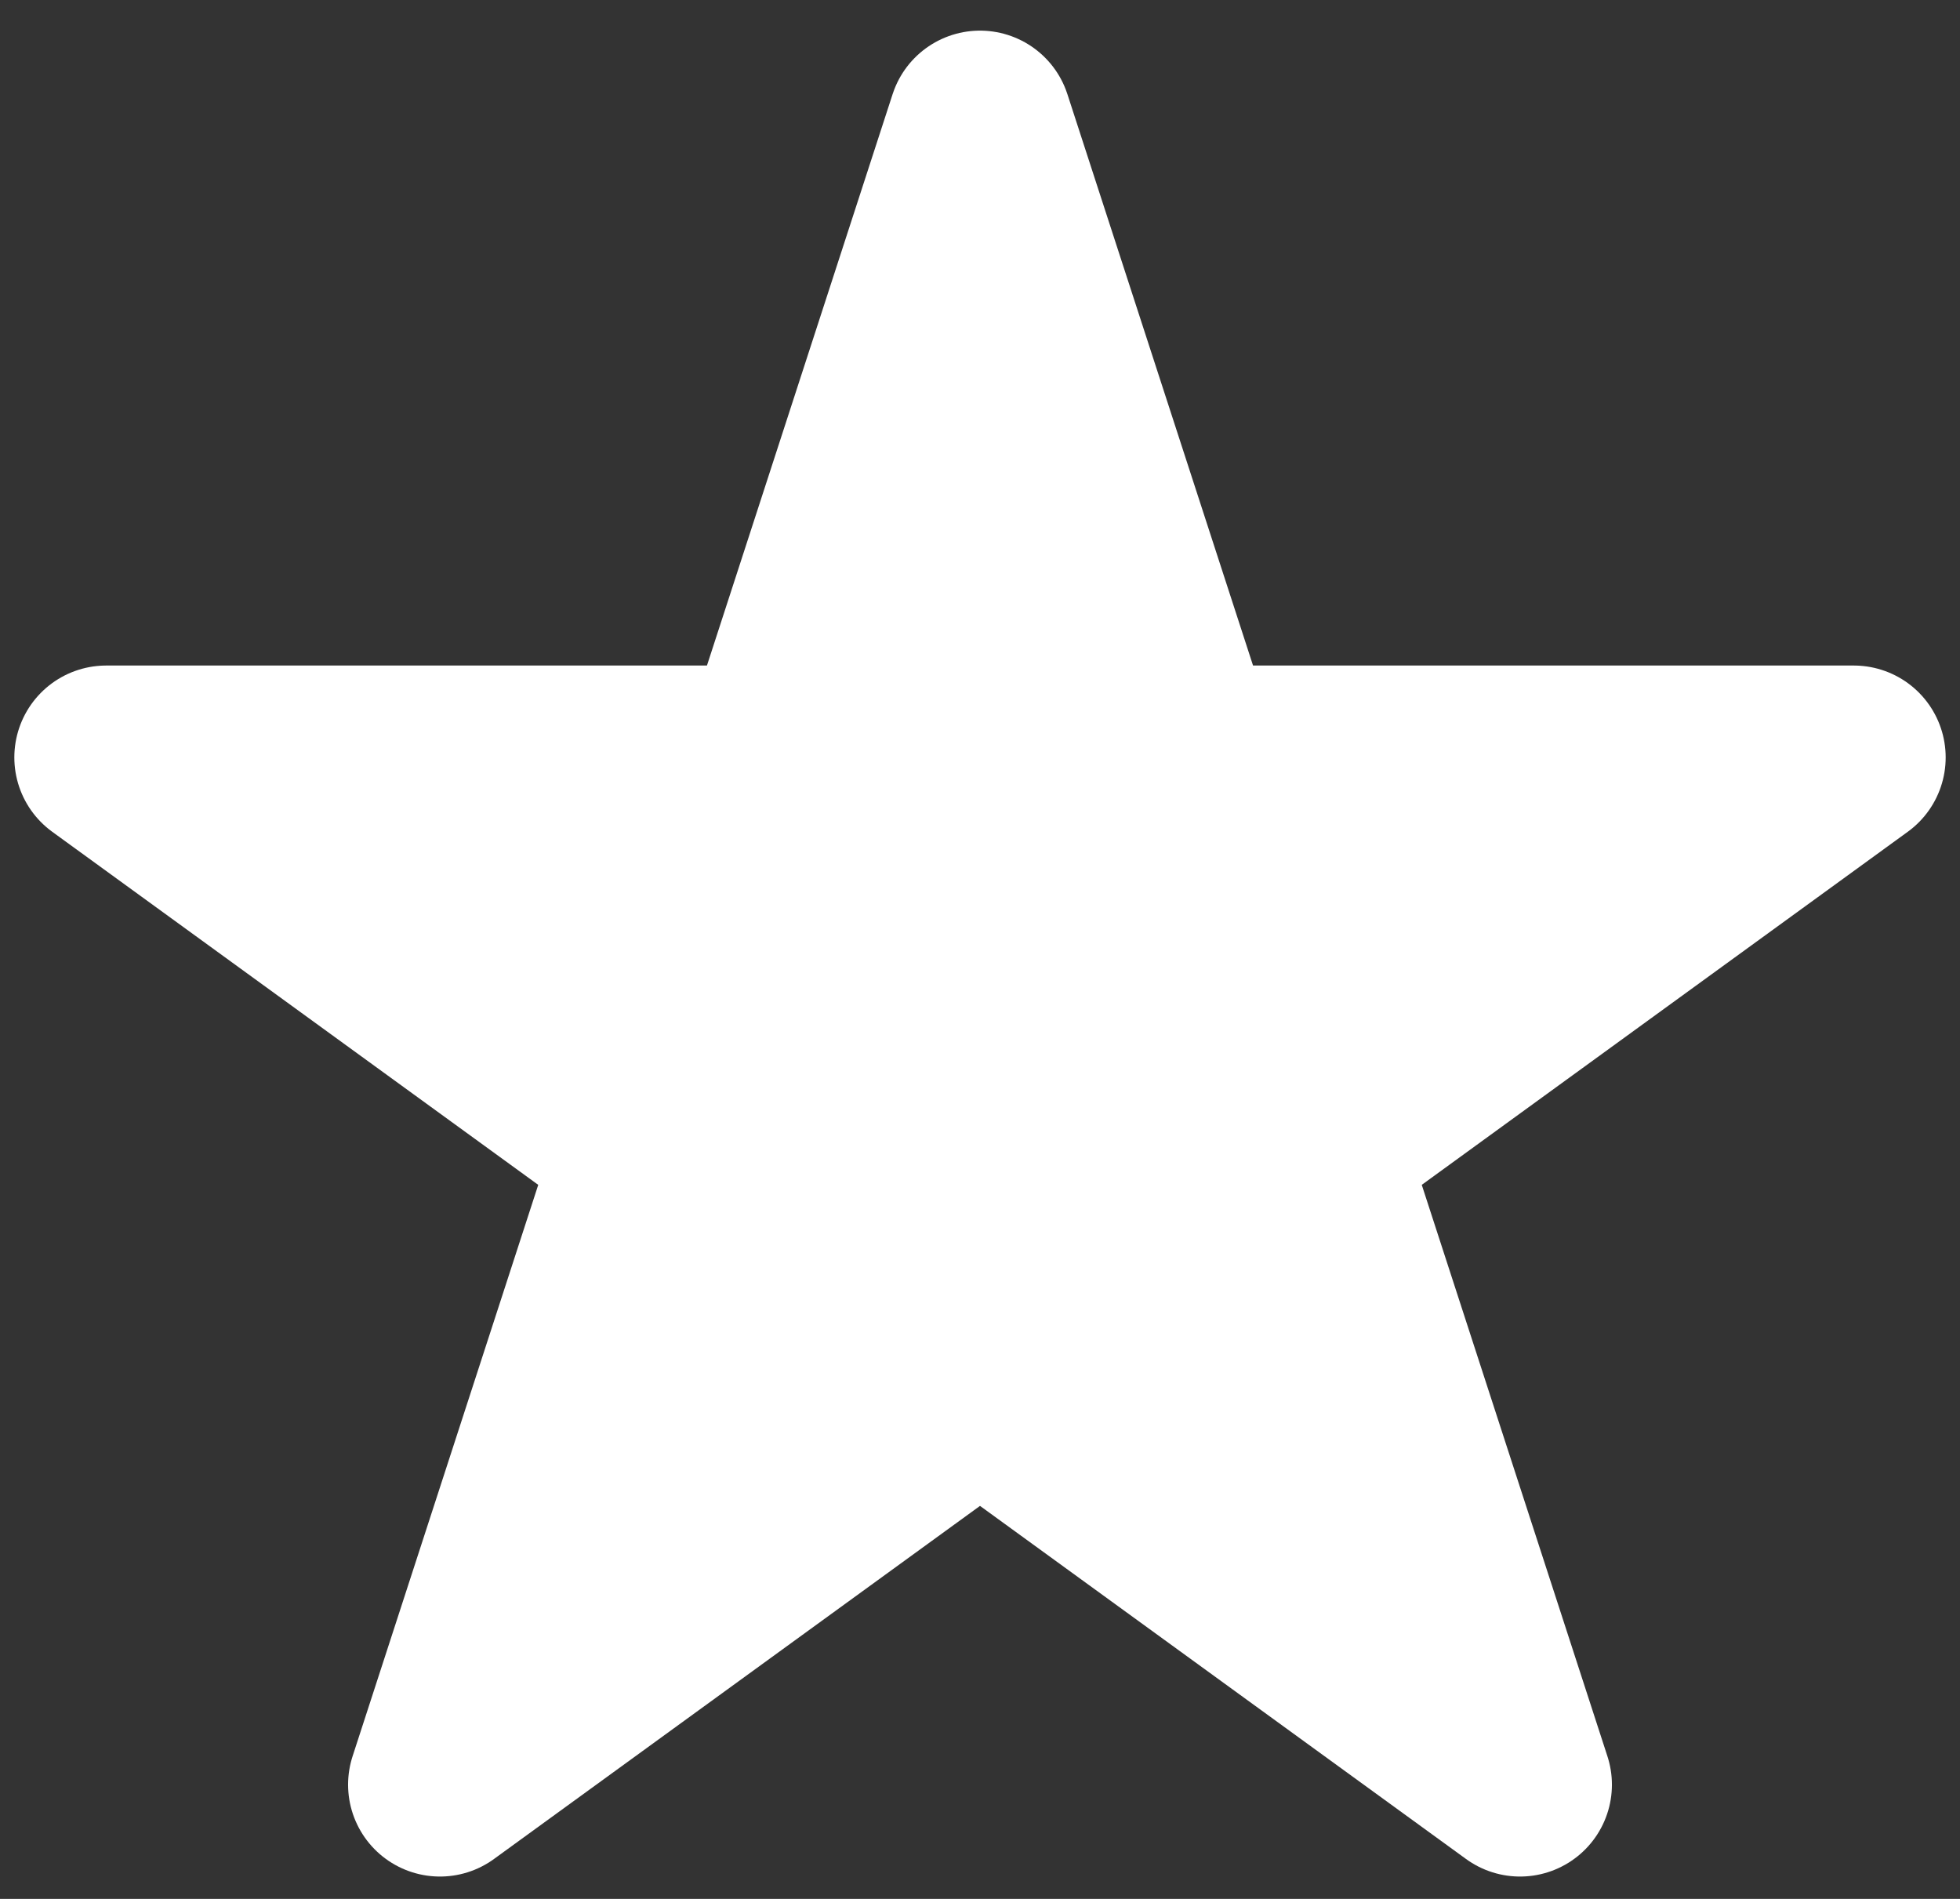 <svg width="32" height="31" viewBox="0 0 32 31" fill="none" xmlns="http://www.w3.org/2000/svg">
<rect x="0" y="0" width="32" height="31" fill="#333333" stroke="none"/>
<path d="M16 2L19.368 12.365H30.266L21.449 18.77L24.817 29.135L16 22.73L7.183 29.135L10.551 18.77L1.734 12.365H12.632L16 2Z" fill="white" stroke="white" stroke-width="3" stroke-linejoin="round"/>
</svg>

